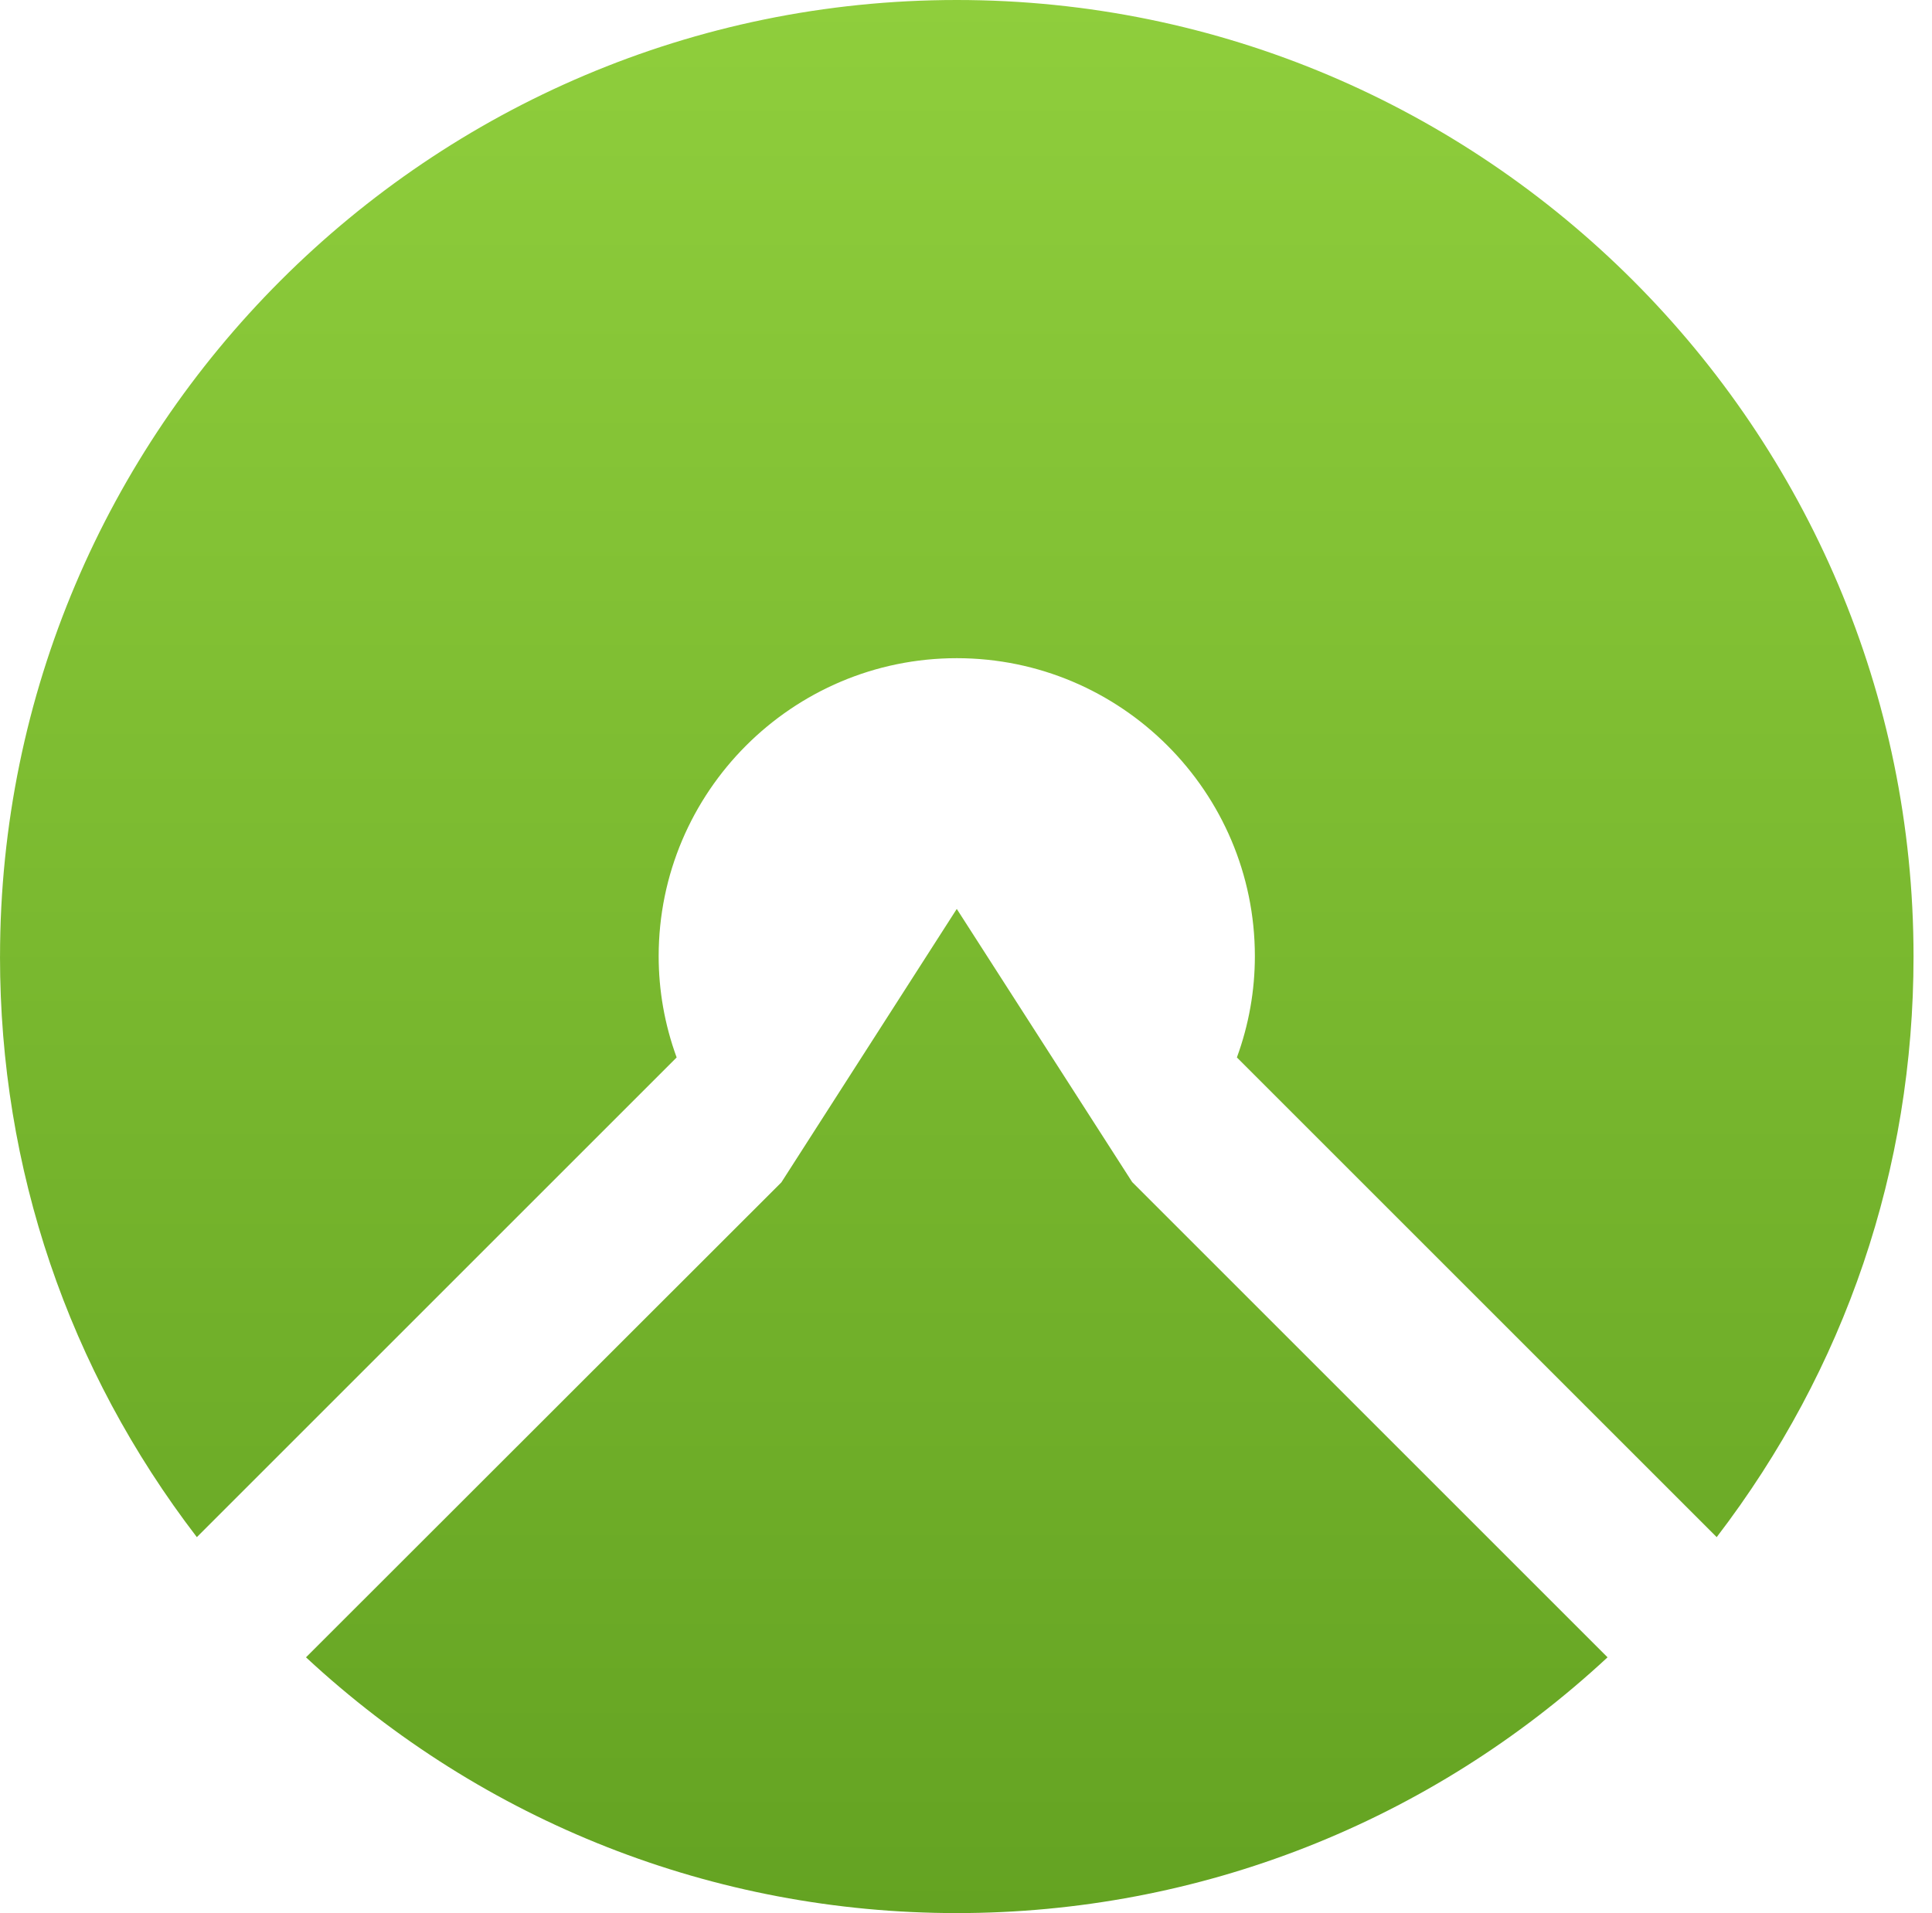 <?xml version="1.0" encoding="UTF-8" standalone="no"?>
<svg
   width="78.829mm"
   height="78.076mm"
   fill="none"
   version="1.1"
   viewBox="0 0 297.937 295.092"
   id="svg882"
   sodipodi:docname="komoot.svg"
   inkscape:version="1.3.2 (091e20e, 2023-11-25)"
   xmlns:inkscape="http://www.inkscape.org/namespaces/inkscape"
   xmlns:sodipodi="http://sodipodi.sourceforge.net/DTD/sodipodi-0.dtd"
   xmlns:xlink="http://www.w3.org/1999/xlink"
   xmlns="http://www.w3.org/2000/svg"
   xmlns:svg="http://www.w3.org/2000/svg">
  <sodipodi:namedview
     id="namedview884"
     pagecolor="#ffffff"
     bordercolor="#666666"
     borderopacity="1.0"
     inkscape:pageshadow="2"
     inkscape:pageopacity="0.0"
     inkscape:pagecheckerboard="0"
     showgrid="false"
     units="mm"
     fit-margin-top="0"
     fit-margin-left="0"
     fit-margin-right="0"
     fit-margin-bottom="0"
     inkscape:zoom="0.5441169"
     inkscape:cx="490.70337"
     inkscape:cy="458.54117"
     inkscape:window-width="1792"
     inkscape:window-height="996"
     inkscape:window-x="0"
     inkscape:window-y="25"
     inkscape:window-maximized="1"
     inkscape:current-layer="svg882"
     inkscape:document-units="mm"
     inkscape:showpageshadow="2"
     inkscape:deskcolor="#d1d1d1" />
  <path
     d="M 0.004,147.543 C 0.004,66.206 66.213,1.15e-7 147.547,1.15e-7 c 81.386,0 147.543,66.208 147.543,147.543 0,32.739 -10.508,63.63 -30.355,89.558 l -73.991,-73.991 c 1.848,-5.059 2.772,-10.313 2.772,-15.615 0,-25.345 -20.626,-45.971 -45.971,-45.971 -25.345,0 -45.971,20.626 -45.971,45.971 0,5.302 0.924,10.556 2.772,15.615 L 30.355,237.101 C 10.508,211.221 1.58e-7,180.282 1.58e-7,147.543 Z"
     id="path869"
     style="fill:url(#linearGradient980);stroke-width:10.775" />
  <path
     d="m 120.497,182.378 27.048,-42.177 27.048,42.127 73.31,73.311 c -27.388,25.442 -62.949,39.452 -100.358,39.452 -37.409,0 -72.97,-14.01 -100.358,-39.452 z"
     id="path871"
     style="fill:url(#linearGradient982);stroke-width:10.775" />
  <defs
     id="defs880">
    <linearGradient
       id="paint0_linear"
       x1="16"
       x2="16"
       y1="2.307"
       y2="29.692"
       gradientUnits="userSpaceOnUse">
      <stop
         stop-color="#8FCE3C"
         offset="0"
         id="stop875" />
      <stop
         stop-color="#64A322"
         offset="1"
         id="stop877" />
    </linearGradient>
    <linearGradient
       inkscape:collect="always"
       xlink:href="#paint0_linear"
       id="linearGradient980"
       gradientUnits="userSpaceOnUse"
       x1="16"
       y1="2.307"
       x2="16"
       y2="29.692"
       gradientTransform="matrix(10.775,0,0,10.775,-24.847,-24.836)" />
    <linearGradient
       inkscape:collect="always"
       xlink:href="#paint0_linear"
       id="linearGradient982"
       gradientUnits="userSpaceOnUse"
       x1="16"
       y1="2.307"
       x2="16"
       y2="29.692"
       gradientTransform="matrix(10.775,0,0,10.775,-24.847,-24.836)" />
  </defs>
</svg>
